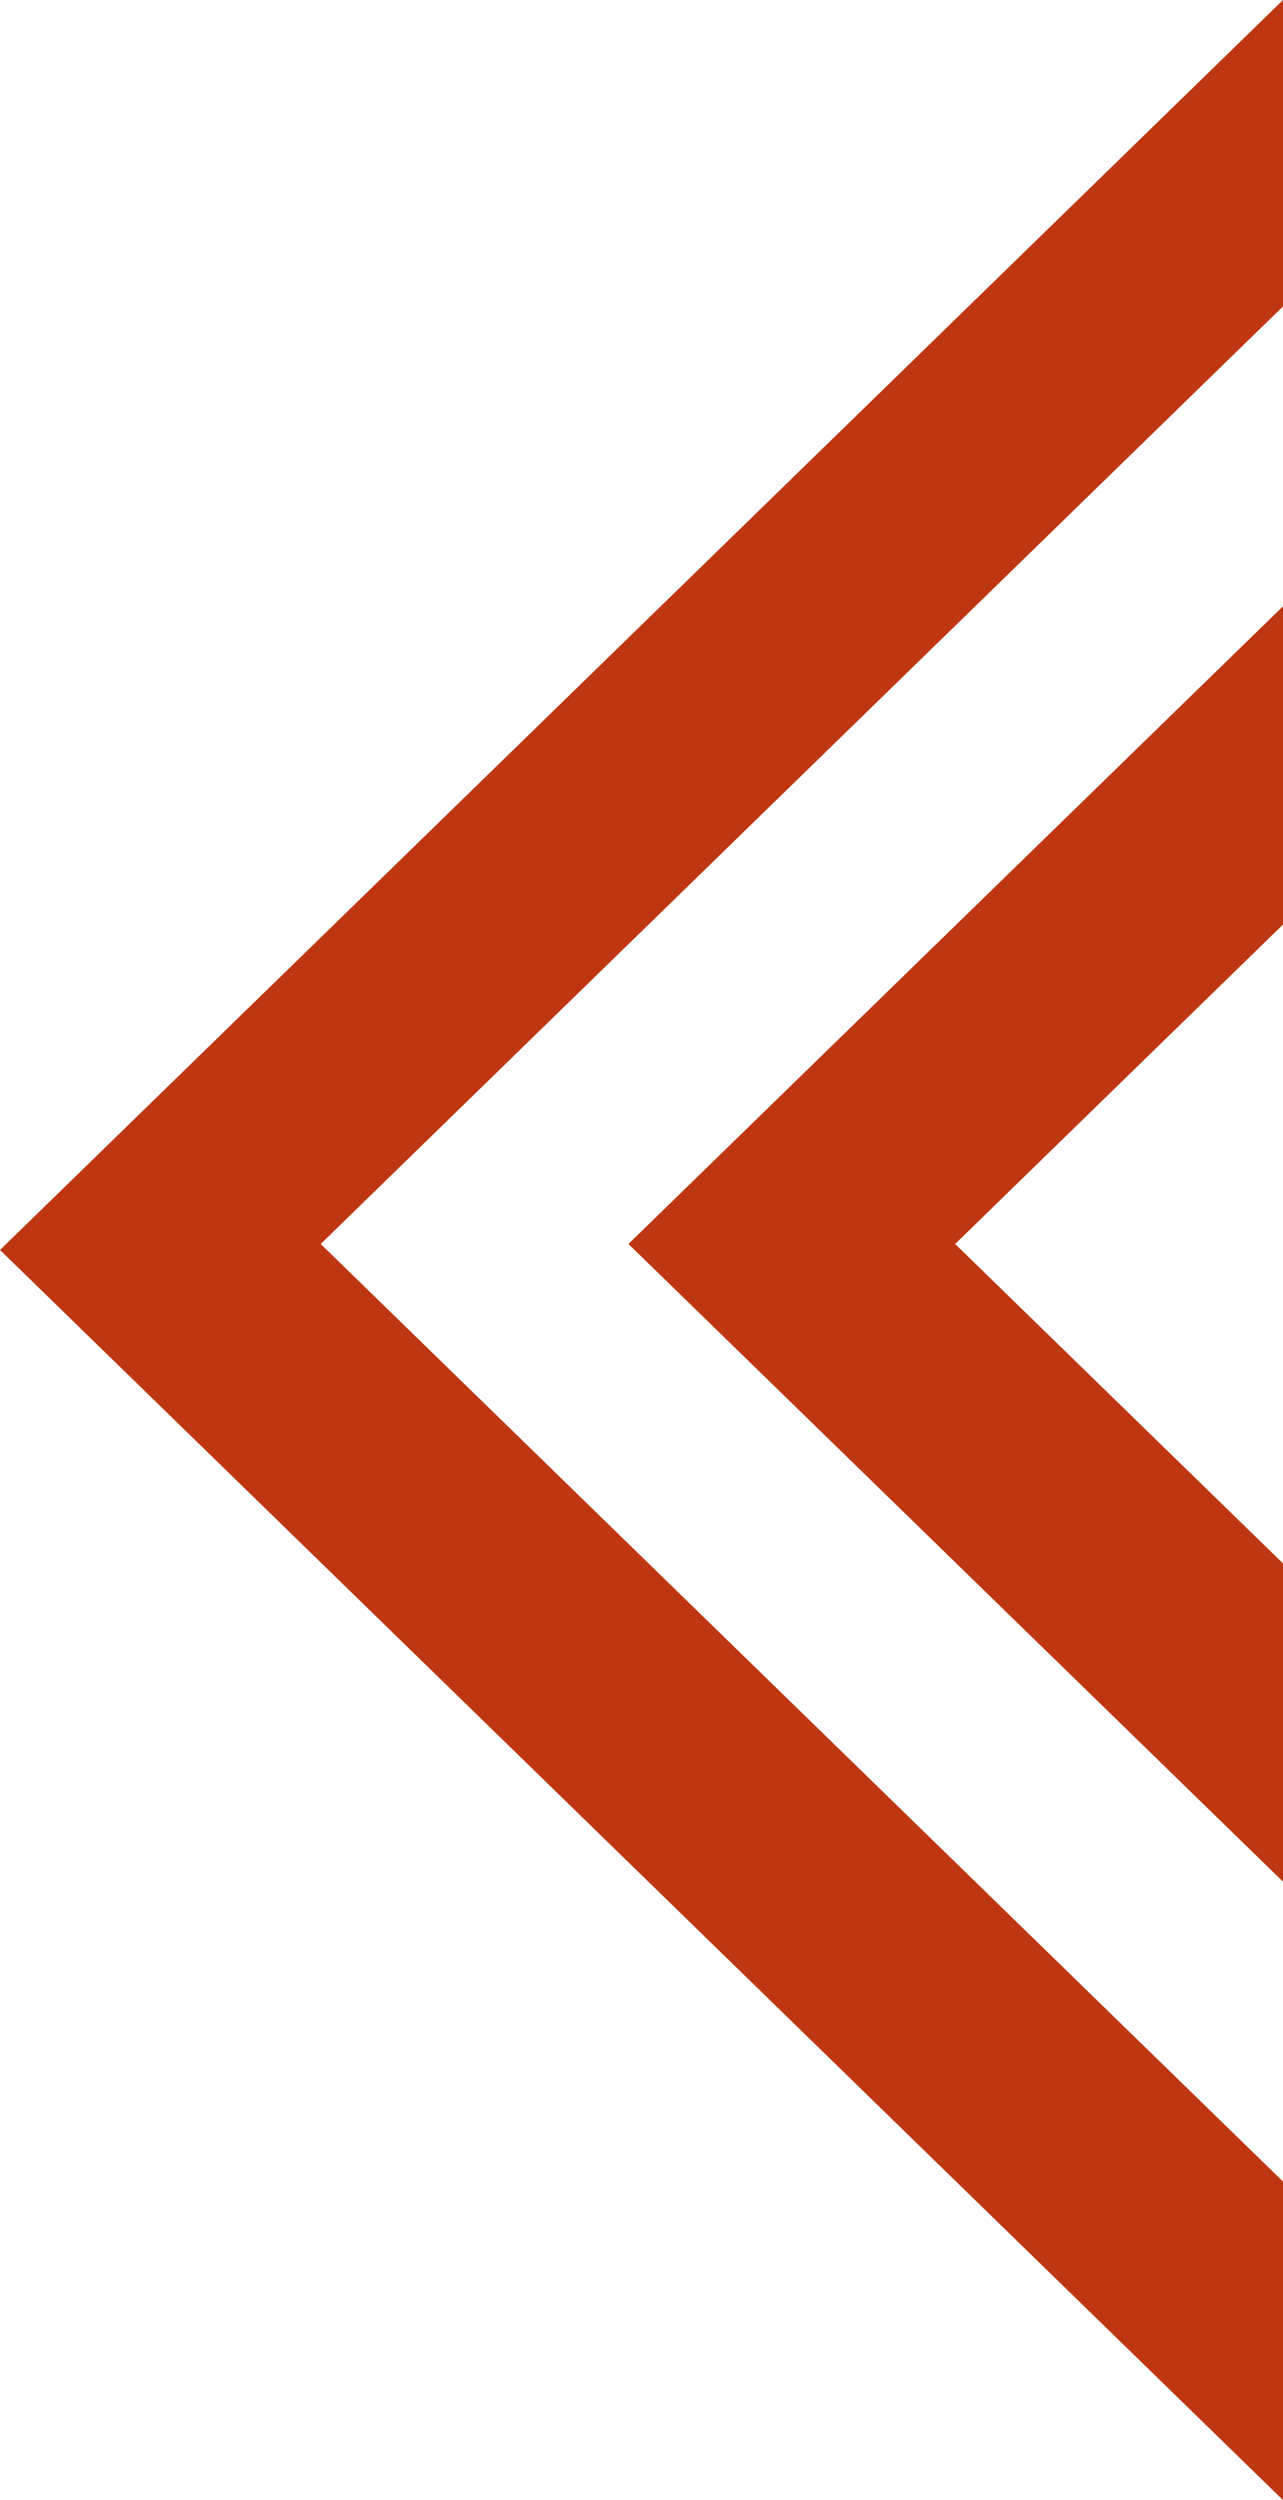 <?xml version="1.0" encoding="UTF-8"?>
<svg id="Calque_2" data-name="Calque 2" xmlns="http://www.w3.org/2000/svg" viewBox="0 0 87.89 171.25">
  <defs>
    <style>
      .cls-1 {
        fill: #bf3712;
      }
    </style>
  </defs>
  <g id="Calque_1-2" data-name="Calque 1">
    <g>
      <polygon class="cls-1" points="87.89 171.25 87.89 149.43 21.97 85.21 87.89 20.99 87.89 0 0 85.62 87.89 171.25"/>
      <polygon class="cls-1" points="87.89 128.89 87.89 107.09 65.43 85.21 87.89 63.33 87.89 41.53 43.05 85.21 87.89 128.89"/>
    </g>
  </g>
</svg>